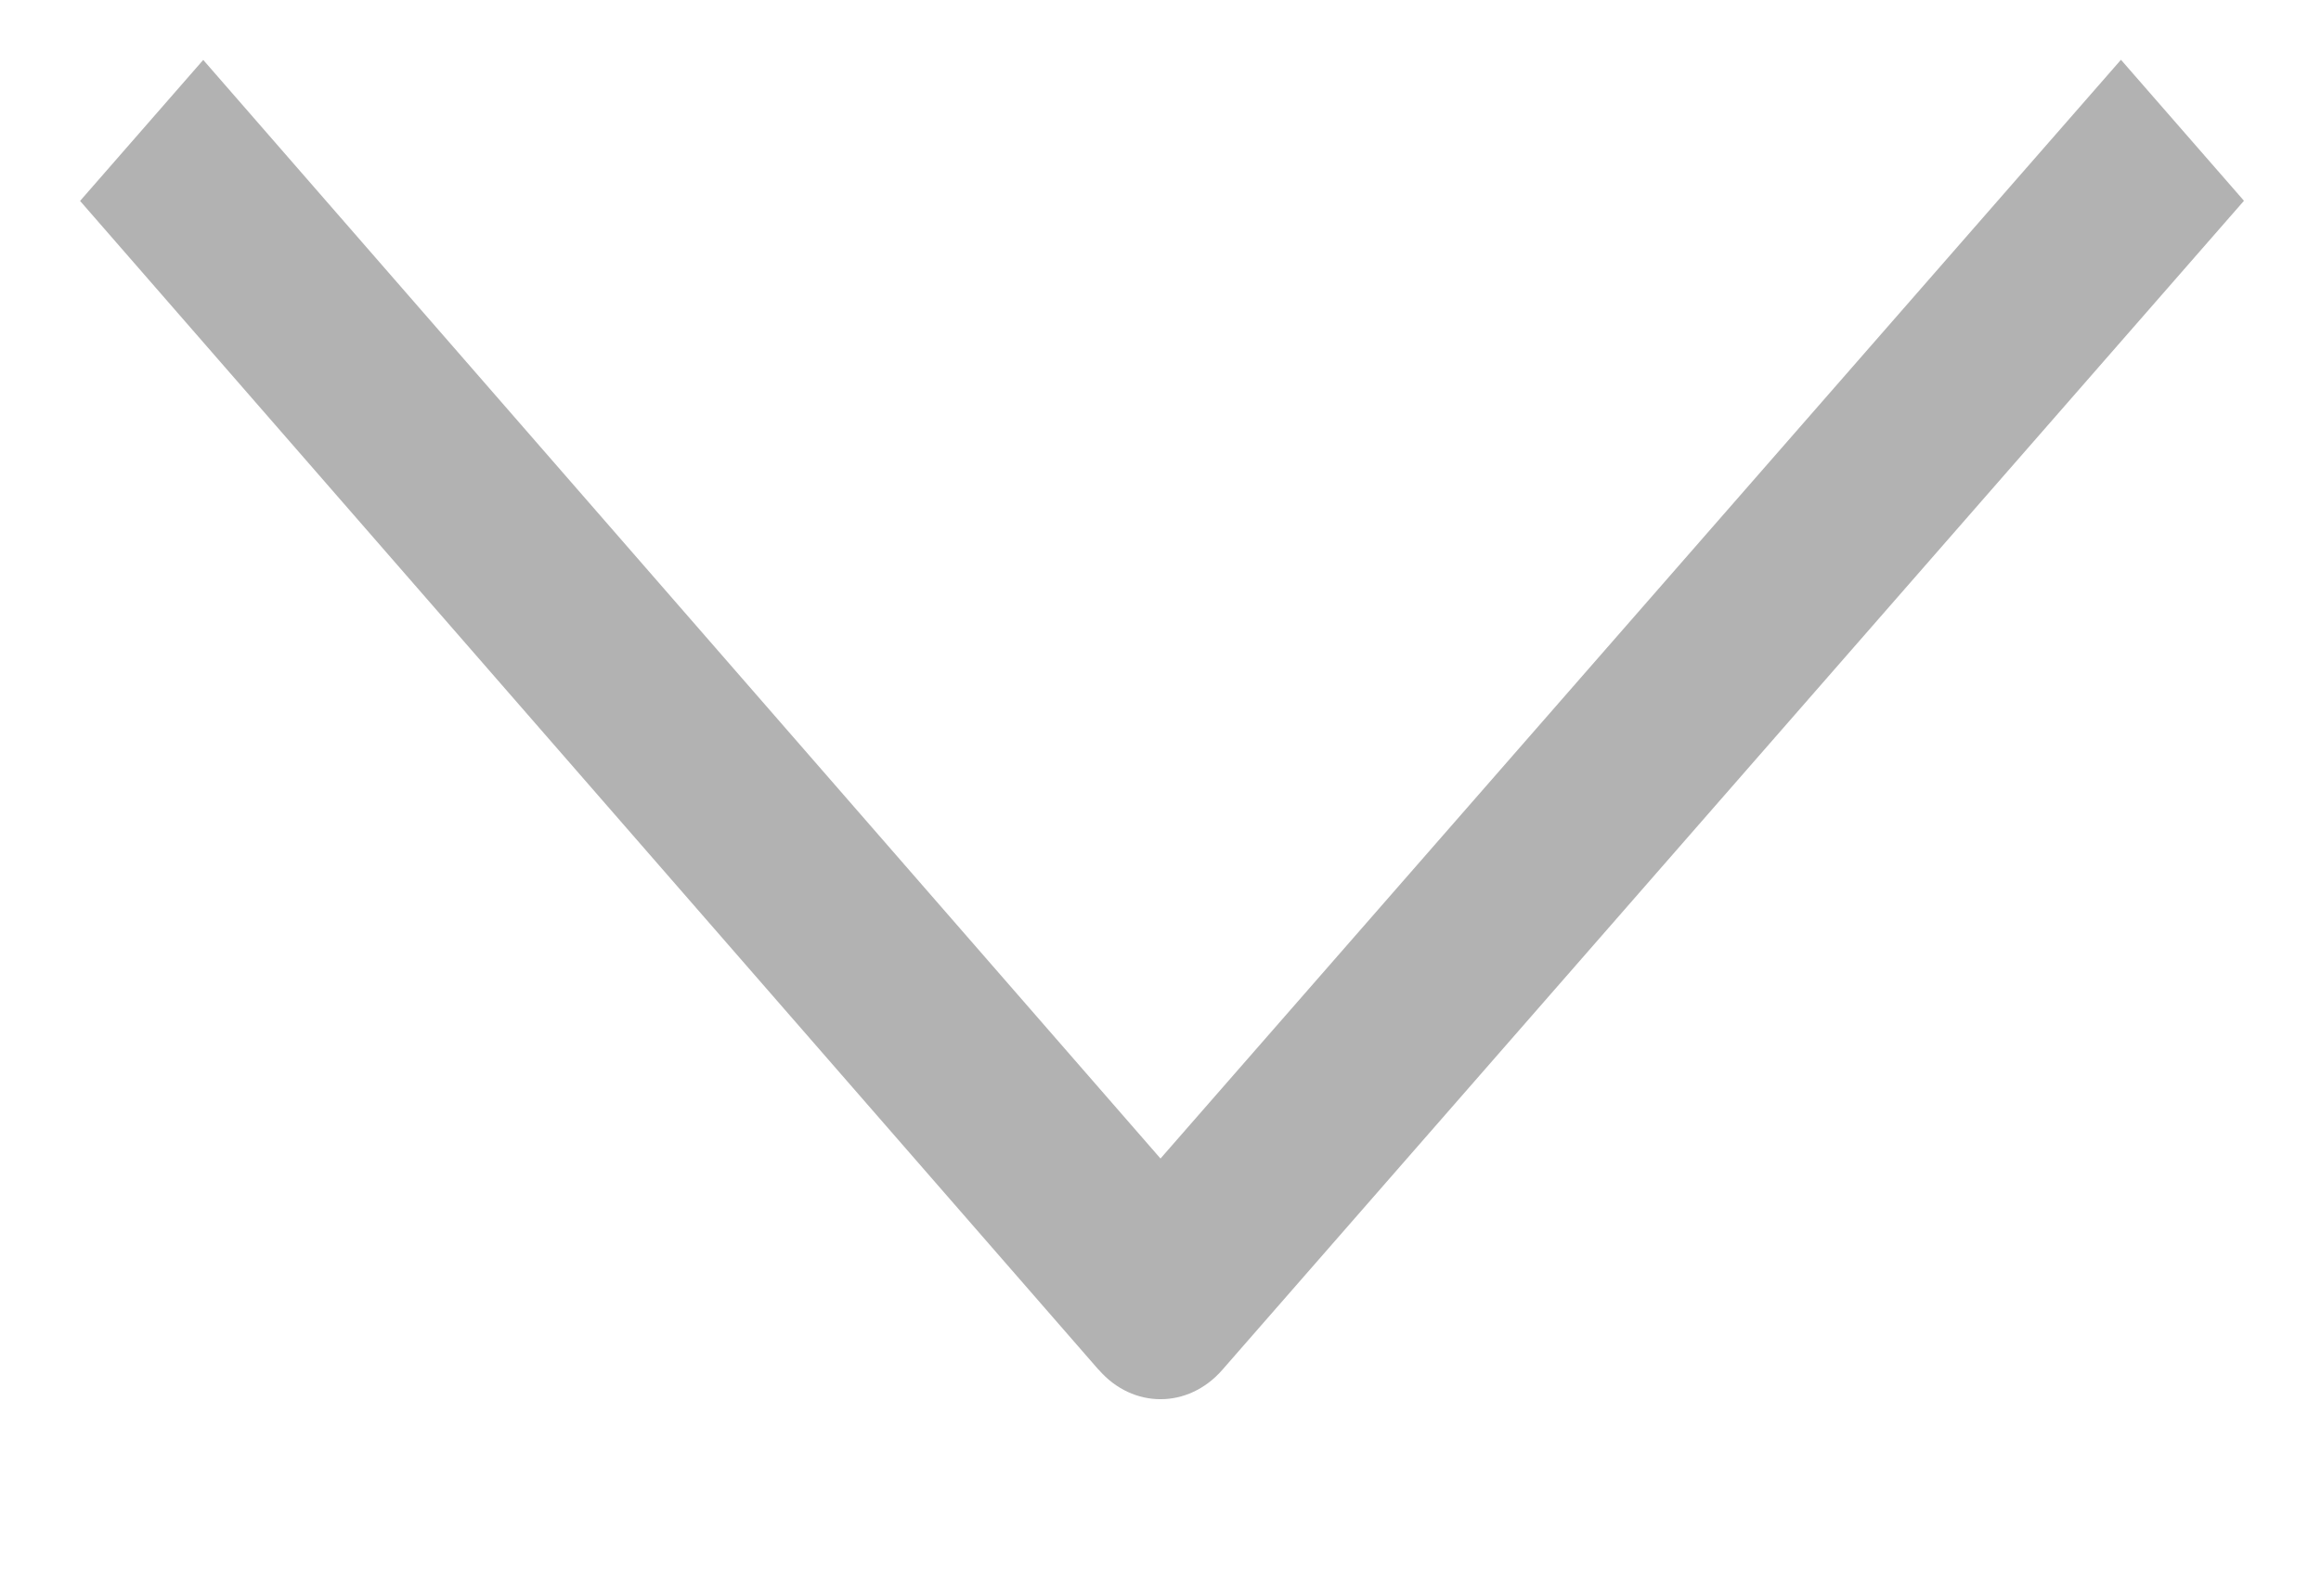 ﻿<?xml version="1.0" encoding="utf-8"?>
<svg version="1.1" xmlns:xlink="http://www.w3.org/1999/xlink" width="16px" height="11px" xmlns="http://www.w3.org/2000/svg">
  <g transform="matrix(1 0 0 1 -1492 -212 )">
    <path d="M 7.568 9.436  L 7.576 9.444  C 7.81 9.712  8.19 9.712  8.425 9.444  L 15.469 1.384  L 14.621 0.412  L 8 7.986  L 1.401 0.413  L 0.552 1.385  L 7.568 9.436  Z " fill-rule="nonzero" fill="#7f7f7f" stroke="none" fill-opacity="0.6" transform="matrix(1 0 0 1 1492 212 )" />
  </g>
</svg>